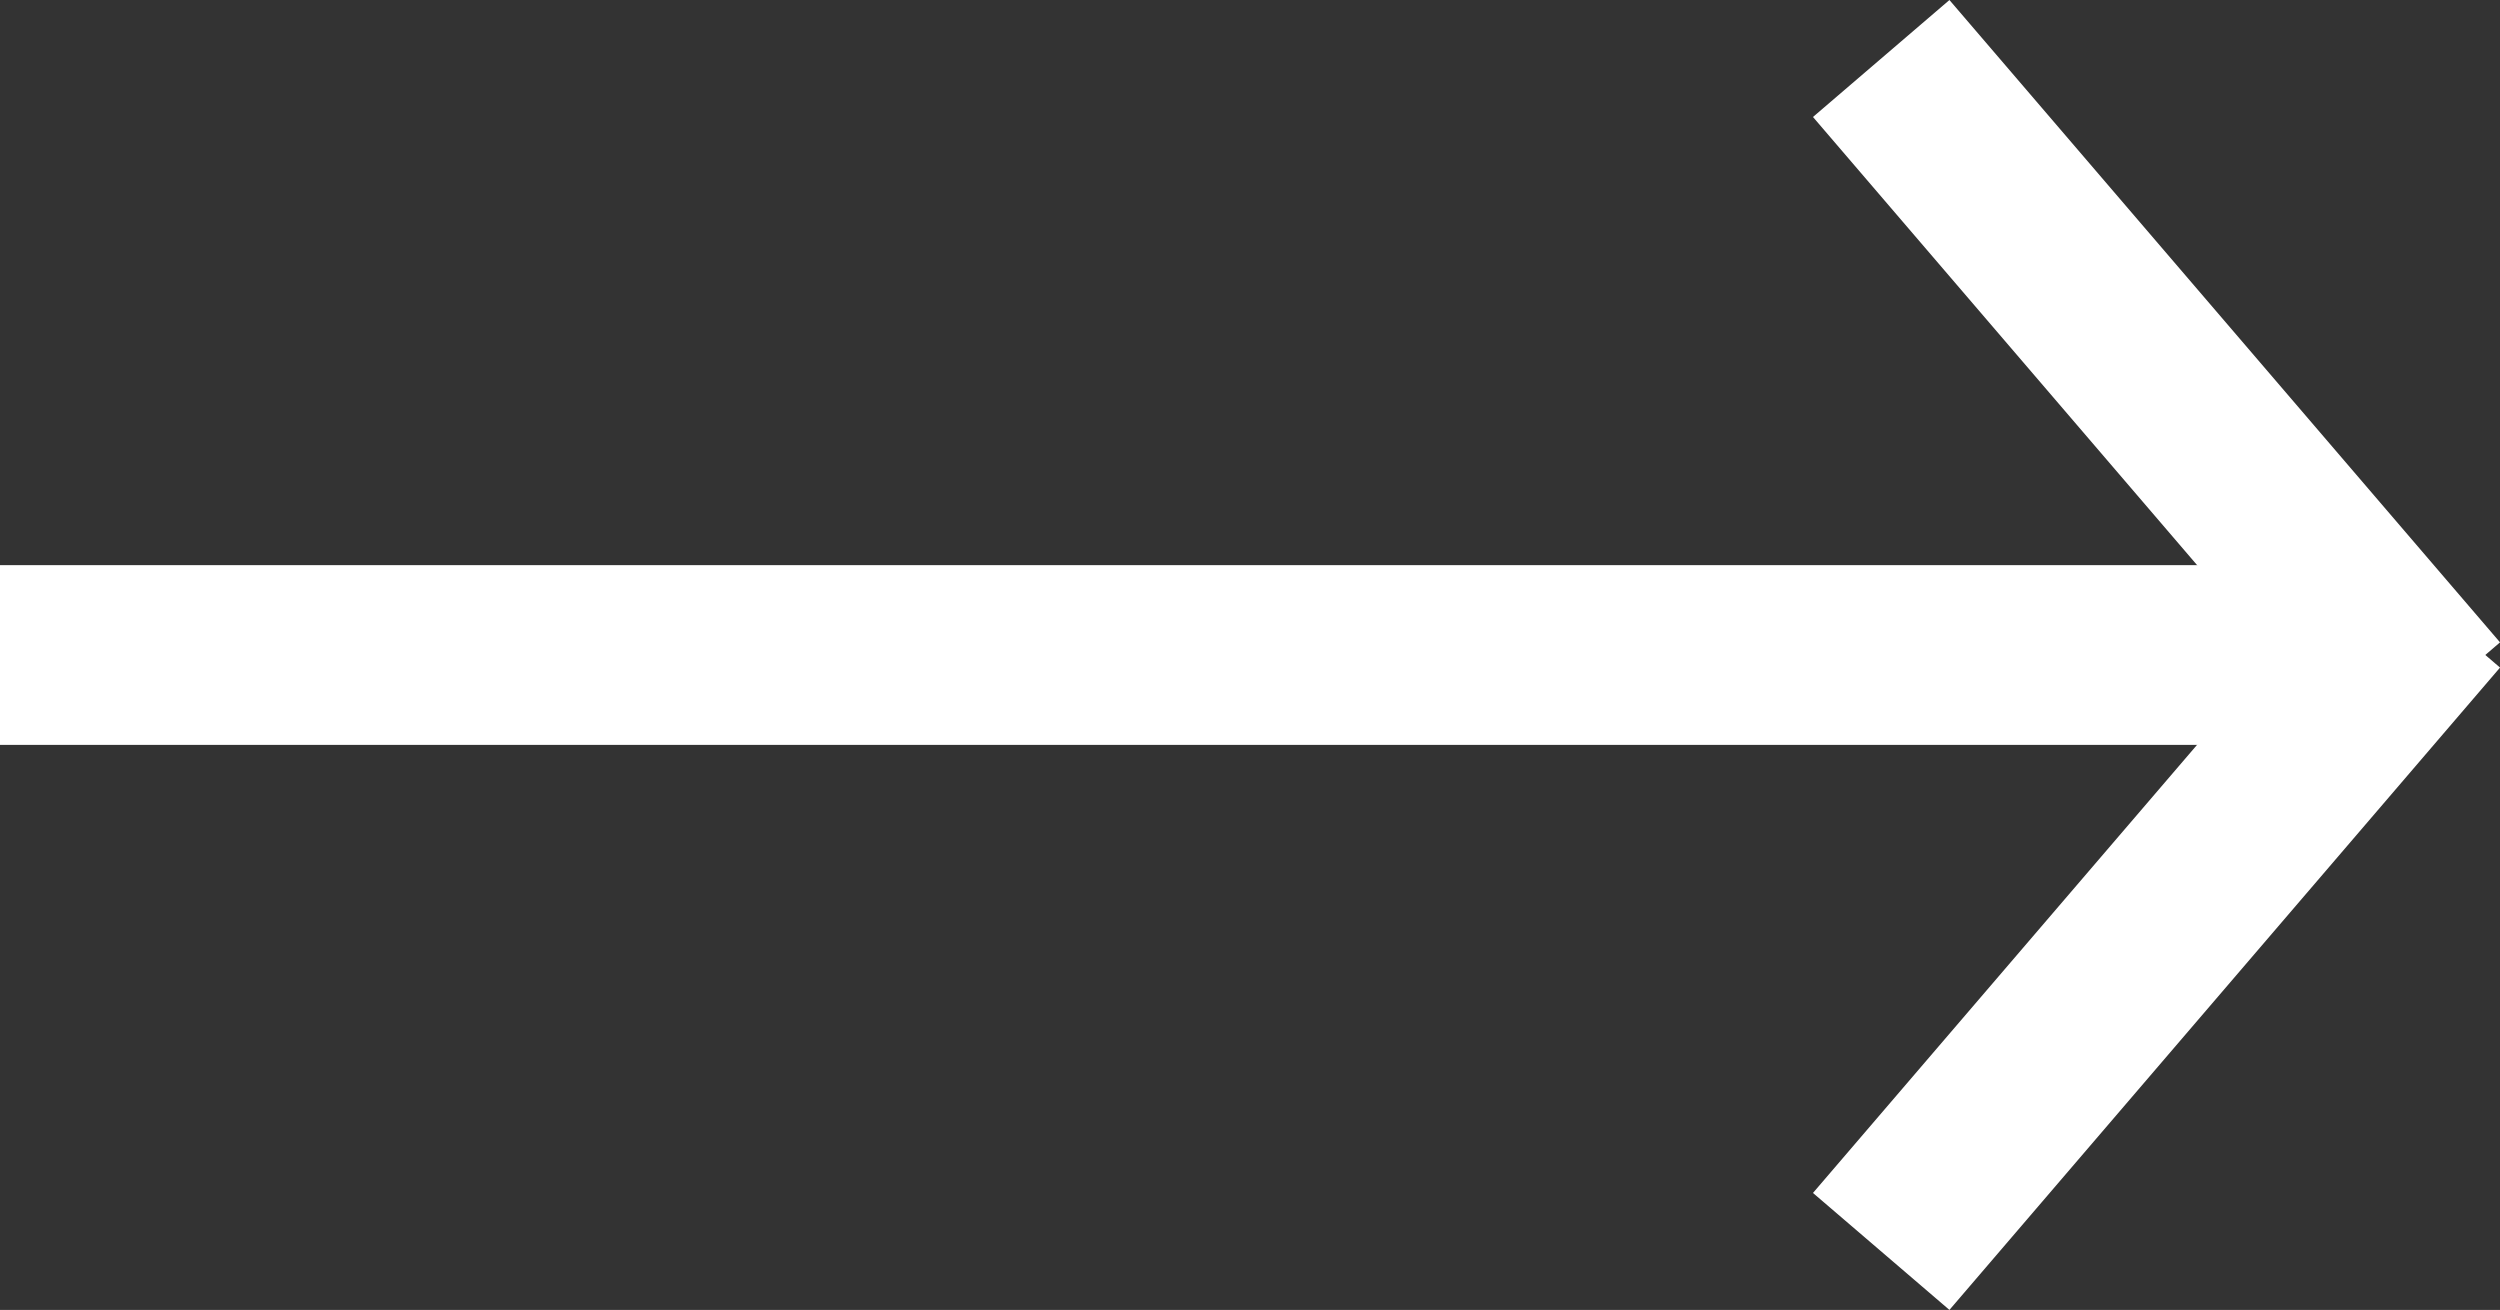 <svg xmlns="http://www.w3.org/2000/svg" width="27.82" height="14.577" viewBox="0 0 27.82 14.577">
  <rect x="0" y="0" width="27.82" height="14.577" fill="#333333" stroke="none"/>
  <g id="Group_2" data-name="Group 2" transform="translate(0 0.651)">
    <line id="Line_2" data-name="Line 2" x2="26.55" transform="translate(0 6.638)" fill="none" stroke="#fff" stroke-width="2"/>
    <g id="Group_1" data-name="Group 1" transform="translate(20.934)">
      <line id="Line_3" data-name="Line 3" x2="6.127" y2="7.148" fill="none" stroke="#fff" stroke-width="2"/>
      <line id="Line_4" data-name="Line 4" y1="7.148" x2="6.127" transform="translate(0 6.127)" fill="none" stroke="#fff" stroke-width="2"/>
    </g>
  </g>
</svg>
